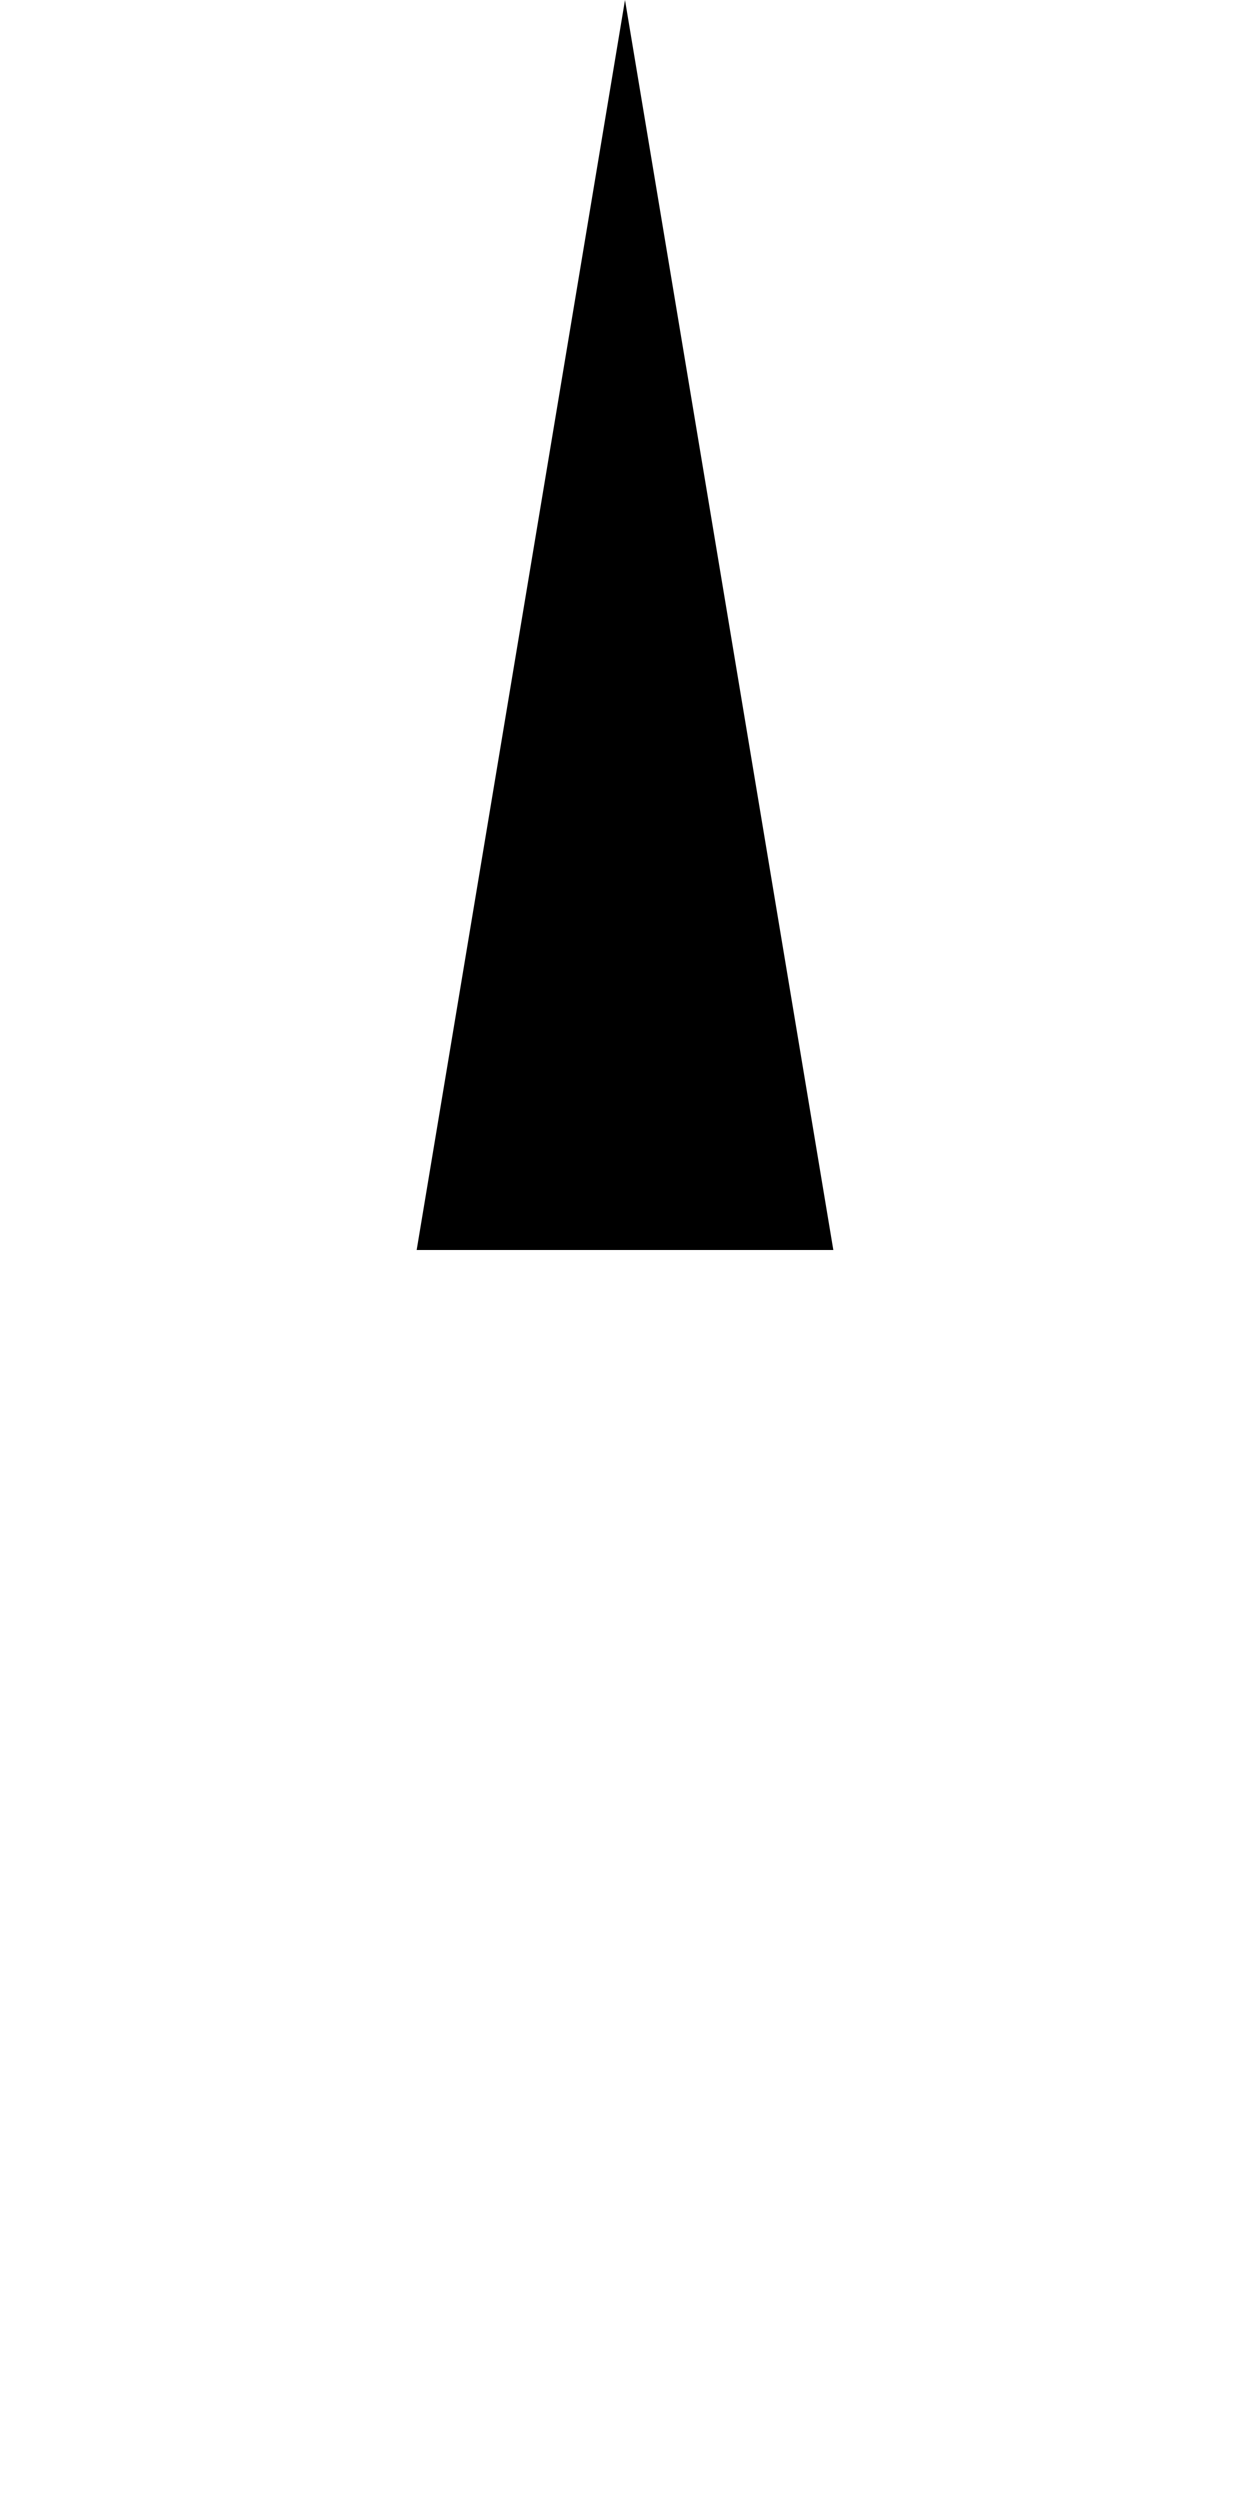 <?xml version="1.0" encoding="UTF-8" standalone="no"?>
<svg
   version="1.1"
   id="svg2"
   height="6"
   width="3"
   xmlns="http://www.w3.org/2000/svg"
   xmlns:svg="http://www.w3.org/2000/svg">
  <path
     id="path2988-2-7"
     d="M 1,3 H 2 L 1.5,0 Z"
     style="fill:#000000" />
  <rect
     width="3"
     height="6"
     x="0"
     y="0"
     id="rect8566"
     style="fill:none;fill-opacity:1" />
</svg>
